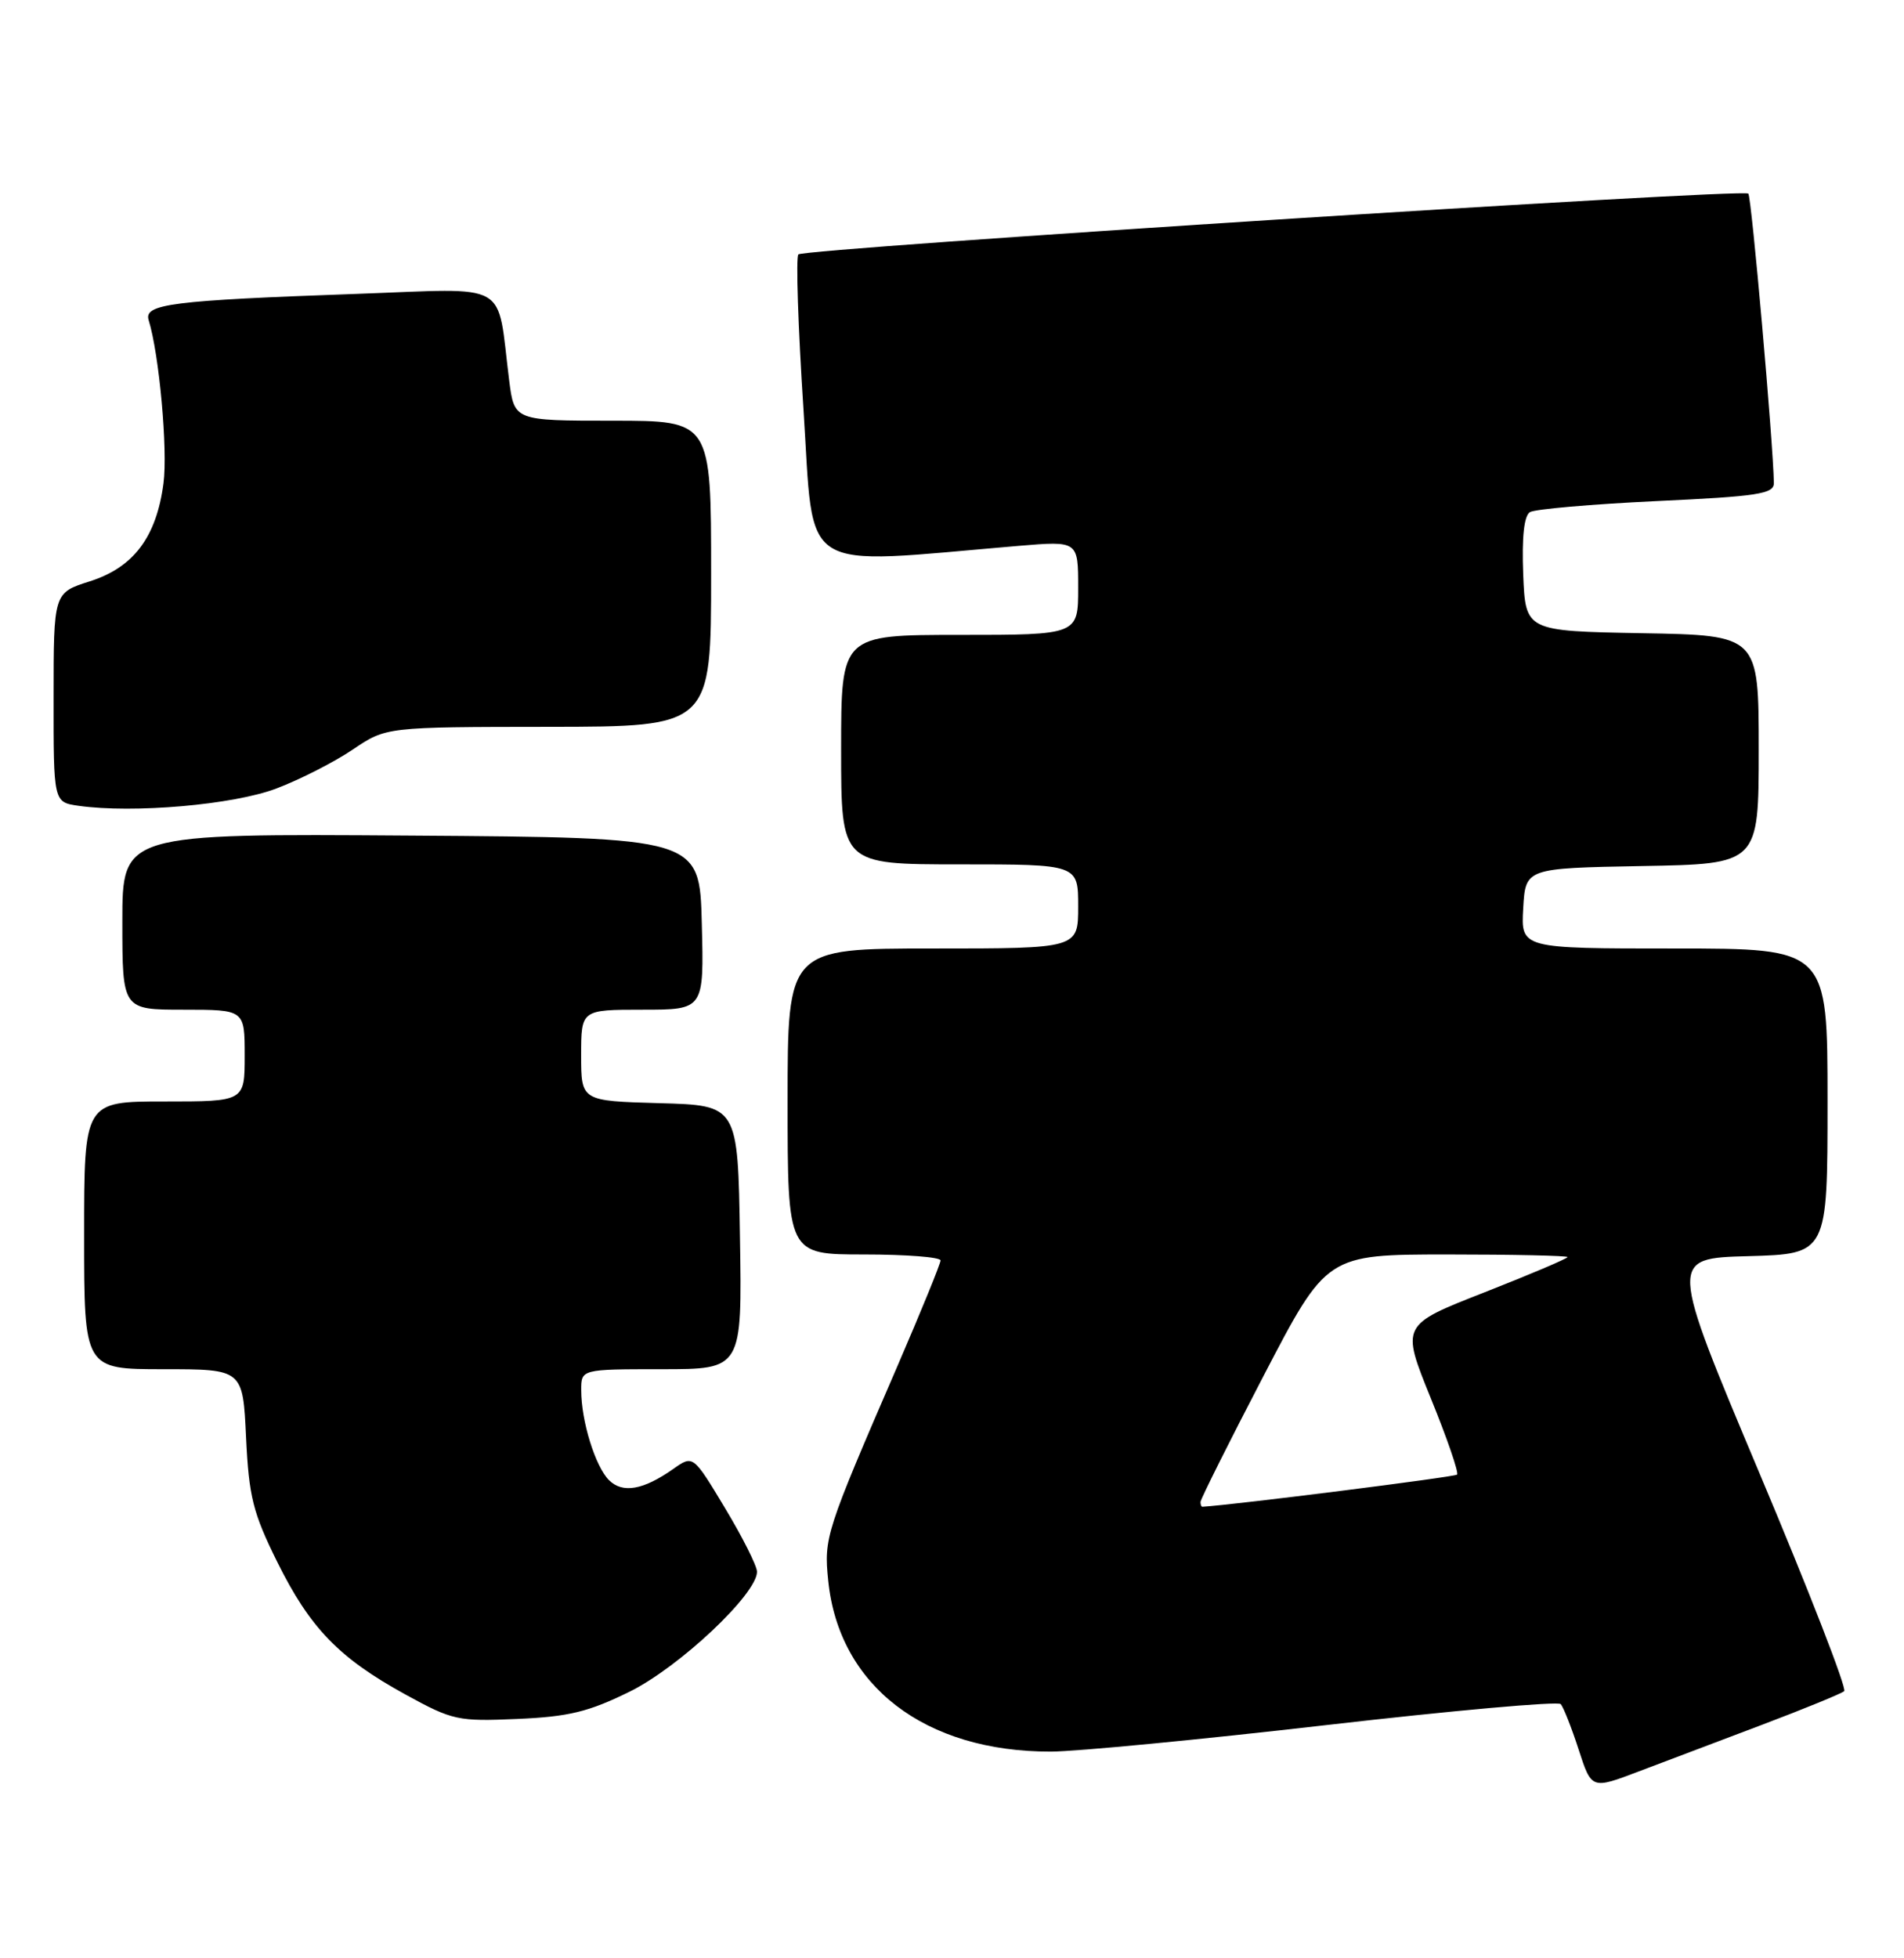 <?xml version="1.0" encoding="UTF-8" standalone="no"?>
<!DOCTYPE svg PUBLIC "-//W3C//DTD SVG 1.1//EN" "http://www.w3.org/Graphics/SVG/1.1/DTD/svg11.dtd" >
<svg xmlns="http://www.w3.org/2000/svg" xmlns:xlink="http://www.w3.org/1999/xlink" version="1.1" viewBox="0 0 249 256">
 <g >
 <path fill="currentColor"
d=" M 230.50 225.46 C 236.00 223.38 240.80 221.41 241.18 221.09 C 241.55 220.76 236.55 207.90 230.06 192.50 C 218.28 164.50 218.28 164.50 228.64 164.22 C 239.00 163.93 239.00 163.93 239.00 143.97 C 239.00 124.00 239.00 124.00 218.95 124.00 C 198.90 124.00 198.90 124.00 199.20 118.75 C 199.50 113.50 199.50 113.50 214.75 113.22 C 230.00 112.95 230.00 112.95 230.00 98.00 C 230.00 83.05 230.00 83.05 214.75 82.78 C 199.50 82.50 199.50 82.50 199.20 75.09 C 199.01 70.22 199.31 67.43 200.08 66.95 C 200.72 66.56 208.16 65.91 216.62 65.51 C 229.95 64.89 232.00 64.57 231.98 63.14 C 231.91 58.07 229.06 25.72 228.64 25.31 C 227.96 24.62 105.19 32.48 104.41 33.26 C 104.07 33.60 104.37 42.74 105.08 53.58 C 106.51 75.43 104.00 73.84 133.25 71.36 C 141.00 70.71 141.00 70.71 141.00 76.85 C 141.00 83.00 141.00 83.00 125.50 83.00 C 110.00 83.00 110.00 83.00 110.00 98.00 C 110.00 113.00 110.00 113.00 125.50 113.00 C 141.00 113.00 141.00 113.00 141.00 118.50 C 141.00 124.00 141.00 124.00 122.00 124.00 C 103.00 124.00 103.00 124.00 103.00 144.00 C 103.00 164.00 103.00 164.00 113.00 164.00 C 118.50 164.00 123.00 164.35 123.00 164.78 C 123.00 165.21 120.47 171.39 117.39 178.53 C 107.95 200.34 107.74 200.99 108.31 206.62 C 109.70 220.39 120.94 229.02 137.43 228.99 C 140.77 228.98 156.99 227.42 173.48 225.52 C 189.97 223.62 203.76 222.39 204.11 222.78 C 204.46 223.18 205.52 225.85 206.45 228.72 C 208.14 233.93 208.14 233.93 214.32 231.58 C 217.72 230.29 225.00 227.54 230.50 225.46 Z  M 82.33 221.16 C 88.84 217.95 99.00 208.39 99.00 205.48 C 99.00 204.73 97.12 200.98 94.82 197.16 C 90.64 190.21 90.64 190.21 88.07 192.02 C 84.13 194.80 81.42 195.27 79.64 193.50 C 77.85 191.70 76.01 185.79 76.01 181.75 C 76.00 179.00 76.00 179.00 86.52 179.00 C 97.05 179.00 97.05 179.00 96.77 161.75 C 96.50 144.50 96.50 144.50 86.25 144.22 C 76.00 143.93 76.00 143.93 76.00 137.97 C 76.00 132.00 76.00 132.00 84.03 132.00 C 92.07 132.00 92.07 132.00 91.78 120.75 C 91.50 109.50 91.50 109.50 53.75 109.24 C 16.00 108.98 16.00 108.98 16.00 120.49 C 16.00 132.00 16.00 132.00 24.00 132.00 C 32.00 132.00 32.00 132.00 32.00 138.00 C 32.00 144.00 32.00 144.00 21.50 144.00 C 11.00 144.00 11.00 144.00 11.00 161.50 C 11.00 179.00 11.00 179.00 21.38 179.00 C 31.76 179.00 31.76 179.00 32.18 187.91 C 32.55 195.67 33.08 197.77 36.24 204.16 C 40.54 212.84 44.32 216.75 53.05 221.54 C 59.19 224.91 59.89 225.06 67.65 224.72 C 74.37 224.43 76.96 223.80 82.33 221.16 Z  M 36.15 103.08 C 39.26 101.90 43.76 99.60 46.15 97.98 C 50.50 95.04 50.50 95.04 71.75 95.02 C 93.00 95.00 93.00 95.00 93.00 75.00 C 93.00 55.00 93.00 55.00 80.13 55.00 C 67.26 55.00 67.26 55.00 66.59 49.75 C 64.92 36.50 67.04 37.70 46.62 38.42 C 22.39 39.28 18.79 39.74 19.44 41.85 C 20.82 46.28 21.96 58.82 21.38 63.19 C 20.45 70.23 17.47 74.18 11.74 76.00 C 7.01 77.50 7.01 77.50 7.01 91.19 C 7.00 104.87 7.00 104.87 10.25 105.34 C 17.41 106.36 30.51 105.22 36.15 103.08 Z  M 157.00 196.36 C 157.00 196.00 160.71 188.58 165.25 179.86 C 173.50 164.01 173.50 164.01 189.25 164.00 C 197.91 164.00 205.00 164.16 205.00 164.34 C 205.00 164.53 200.10 166.61 194.11 168.96 C 183.23 173.22 183.23 173.22 187.11 182.78 C 189.25 188.03 190.80 192.53 190.55 192.78 C 190.24 193.09 161.54 196.72 157.25 196.98 C 157.11 196.99 157.00 196.71 157.00 196.36 Z "/>
</g>
</svg>